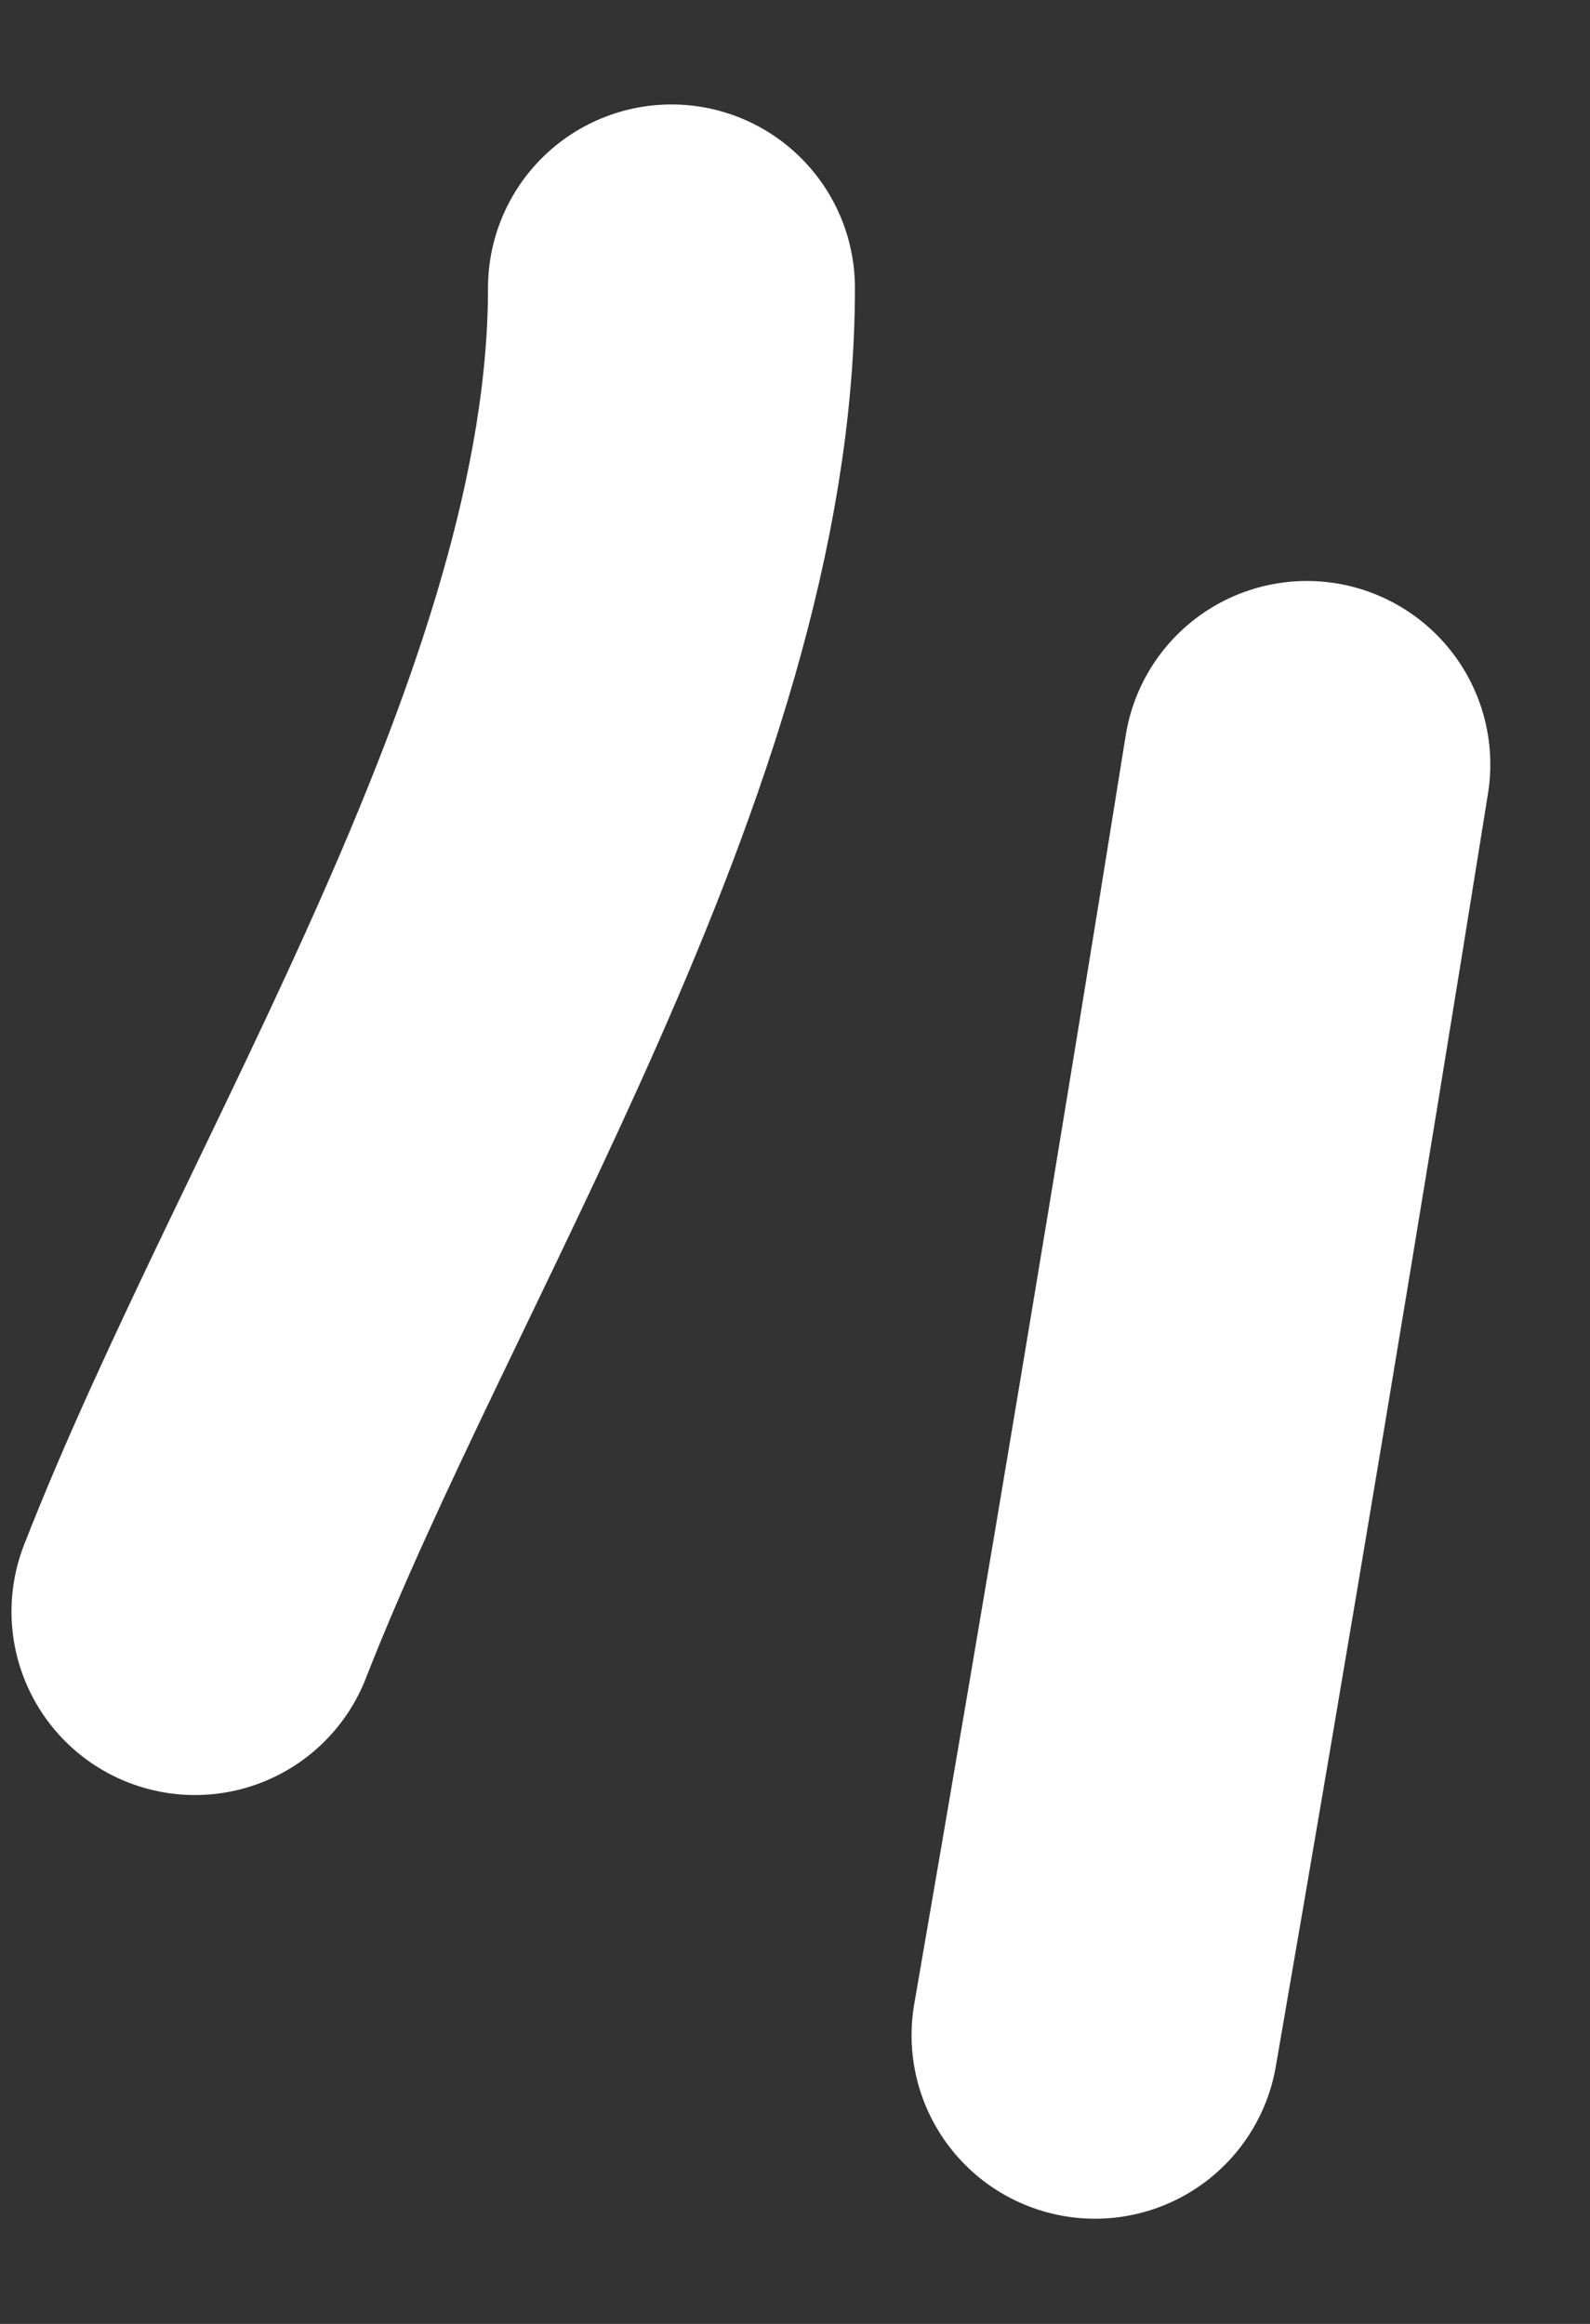 <svg width="13" height="19" viewBox="0 0 13 19" fill="none" xmlns="http://www.w3.org/2000/svg">
<rect x="0" y="0" width="13" height="19" fill="#333333" stroke="none"/>
<path d="M1.594 13.176C2.844 9.974 5.49 5.956 5.49 2.354" stroke="white" stroke-width="3" stroke-linecap="round"/>
<path d="M8.953 16.64C9.552 13.179 10.13 9.717 10.685 6.25" stroke="white" stroke-width="3" stroke-linecap="round"/>
</svg>
